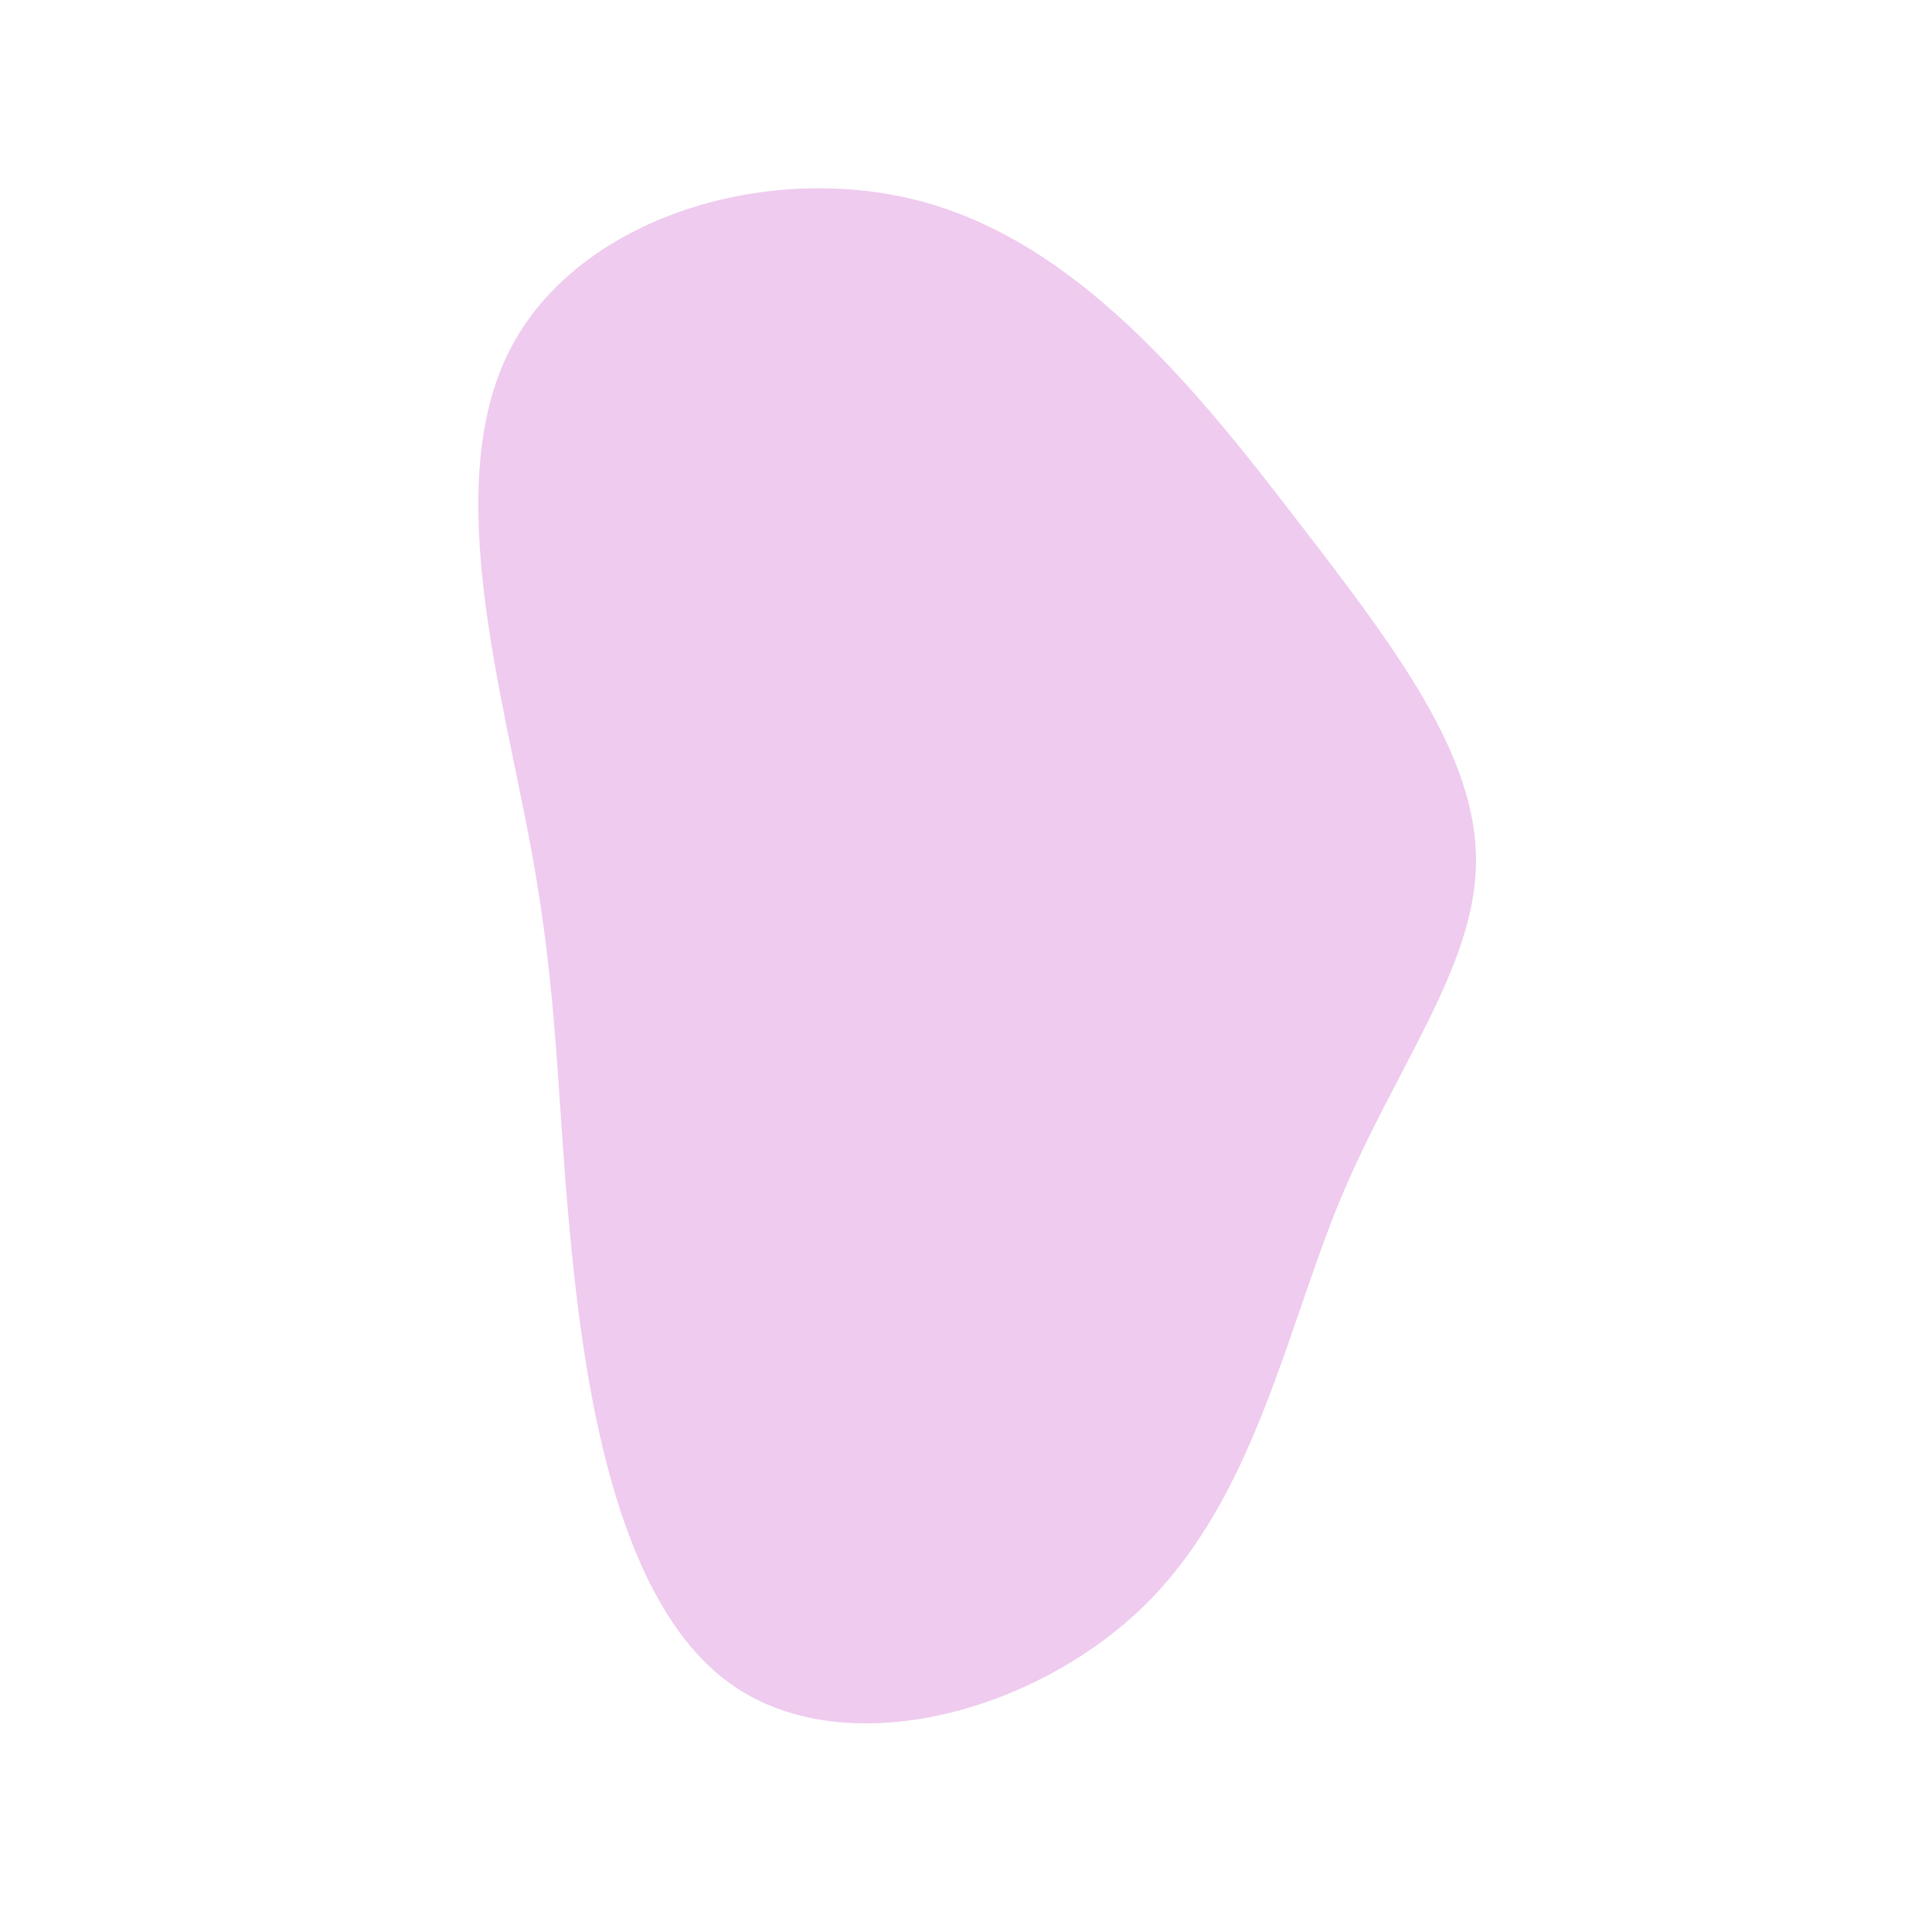 <?xml version="1.0" encoding="utf-8"?>
<!-- Generator: Adobe Illustrator 23.1.1, SVG Export Plug-In . SVG Version: 6.00 Build 0)  -->
<svg version="1.1" id="amour" xmlns="http://www.w3.org/2000/svg" xmlns:xlink="http://www.w3.org/1999/xlink" x="0px" y="0px"
	 viewBox="0 0 600 600" style="enable-background:new 0 0 600 600;" xml:space="preserve">
<style type="text/css">
	.st0{fill:#EFCBEF;stroke:#EFCBEF;stroke-width:5;stroke-linecap:round;stroke-miterlimit:10;}
</style>
<g transform="translate(300,300)">
	<path class="st0 animation" d="M102-135.4c30.1,39,54.1,71.3,53.9,103C155.7-0.7,131.1,30.4,114,71.4c-17,41-26.5,91.9-60,125.1
		c-33.6,33.1-91.2,48.4-125.1,24.8s-44.2-86.2-48.9-133.2s-3.9-78.4-12.8-126c-8.8-47.6-27.4-111.3-6.8-152
		c20.5-40.7,80-58.4,127.8-44.4C36-220.2,72-174.5,102-135.4z"/>
</g>
</svg>
